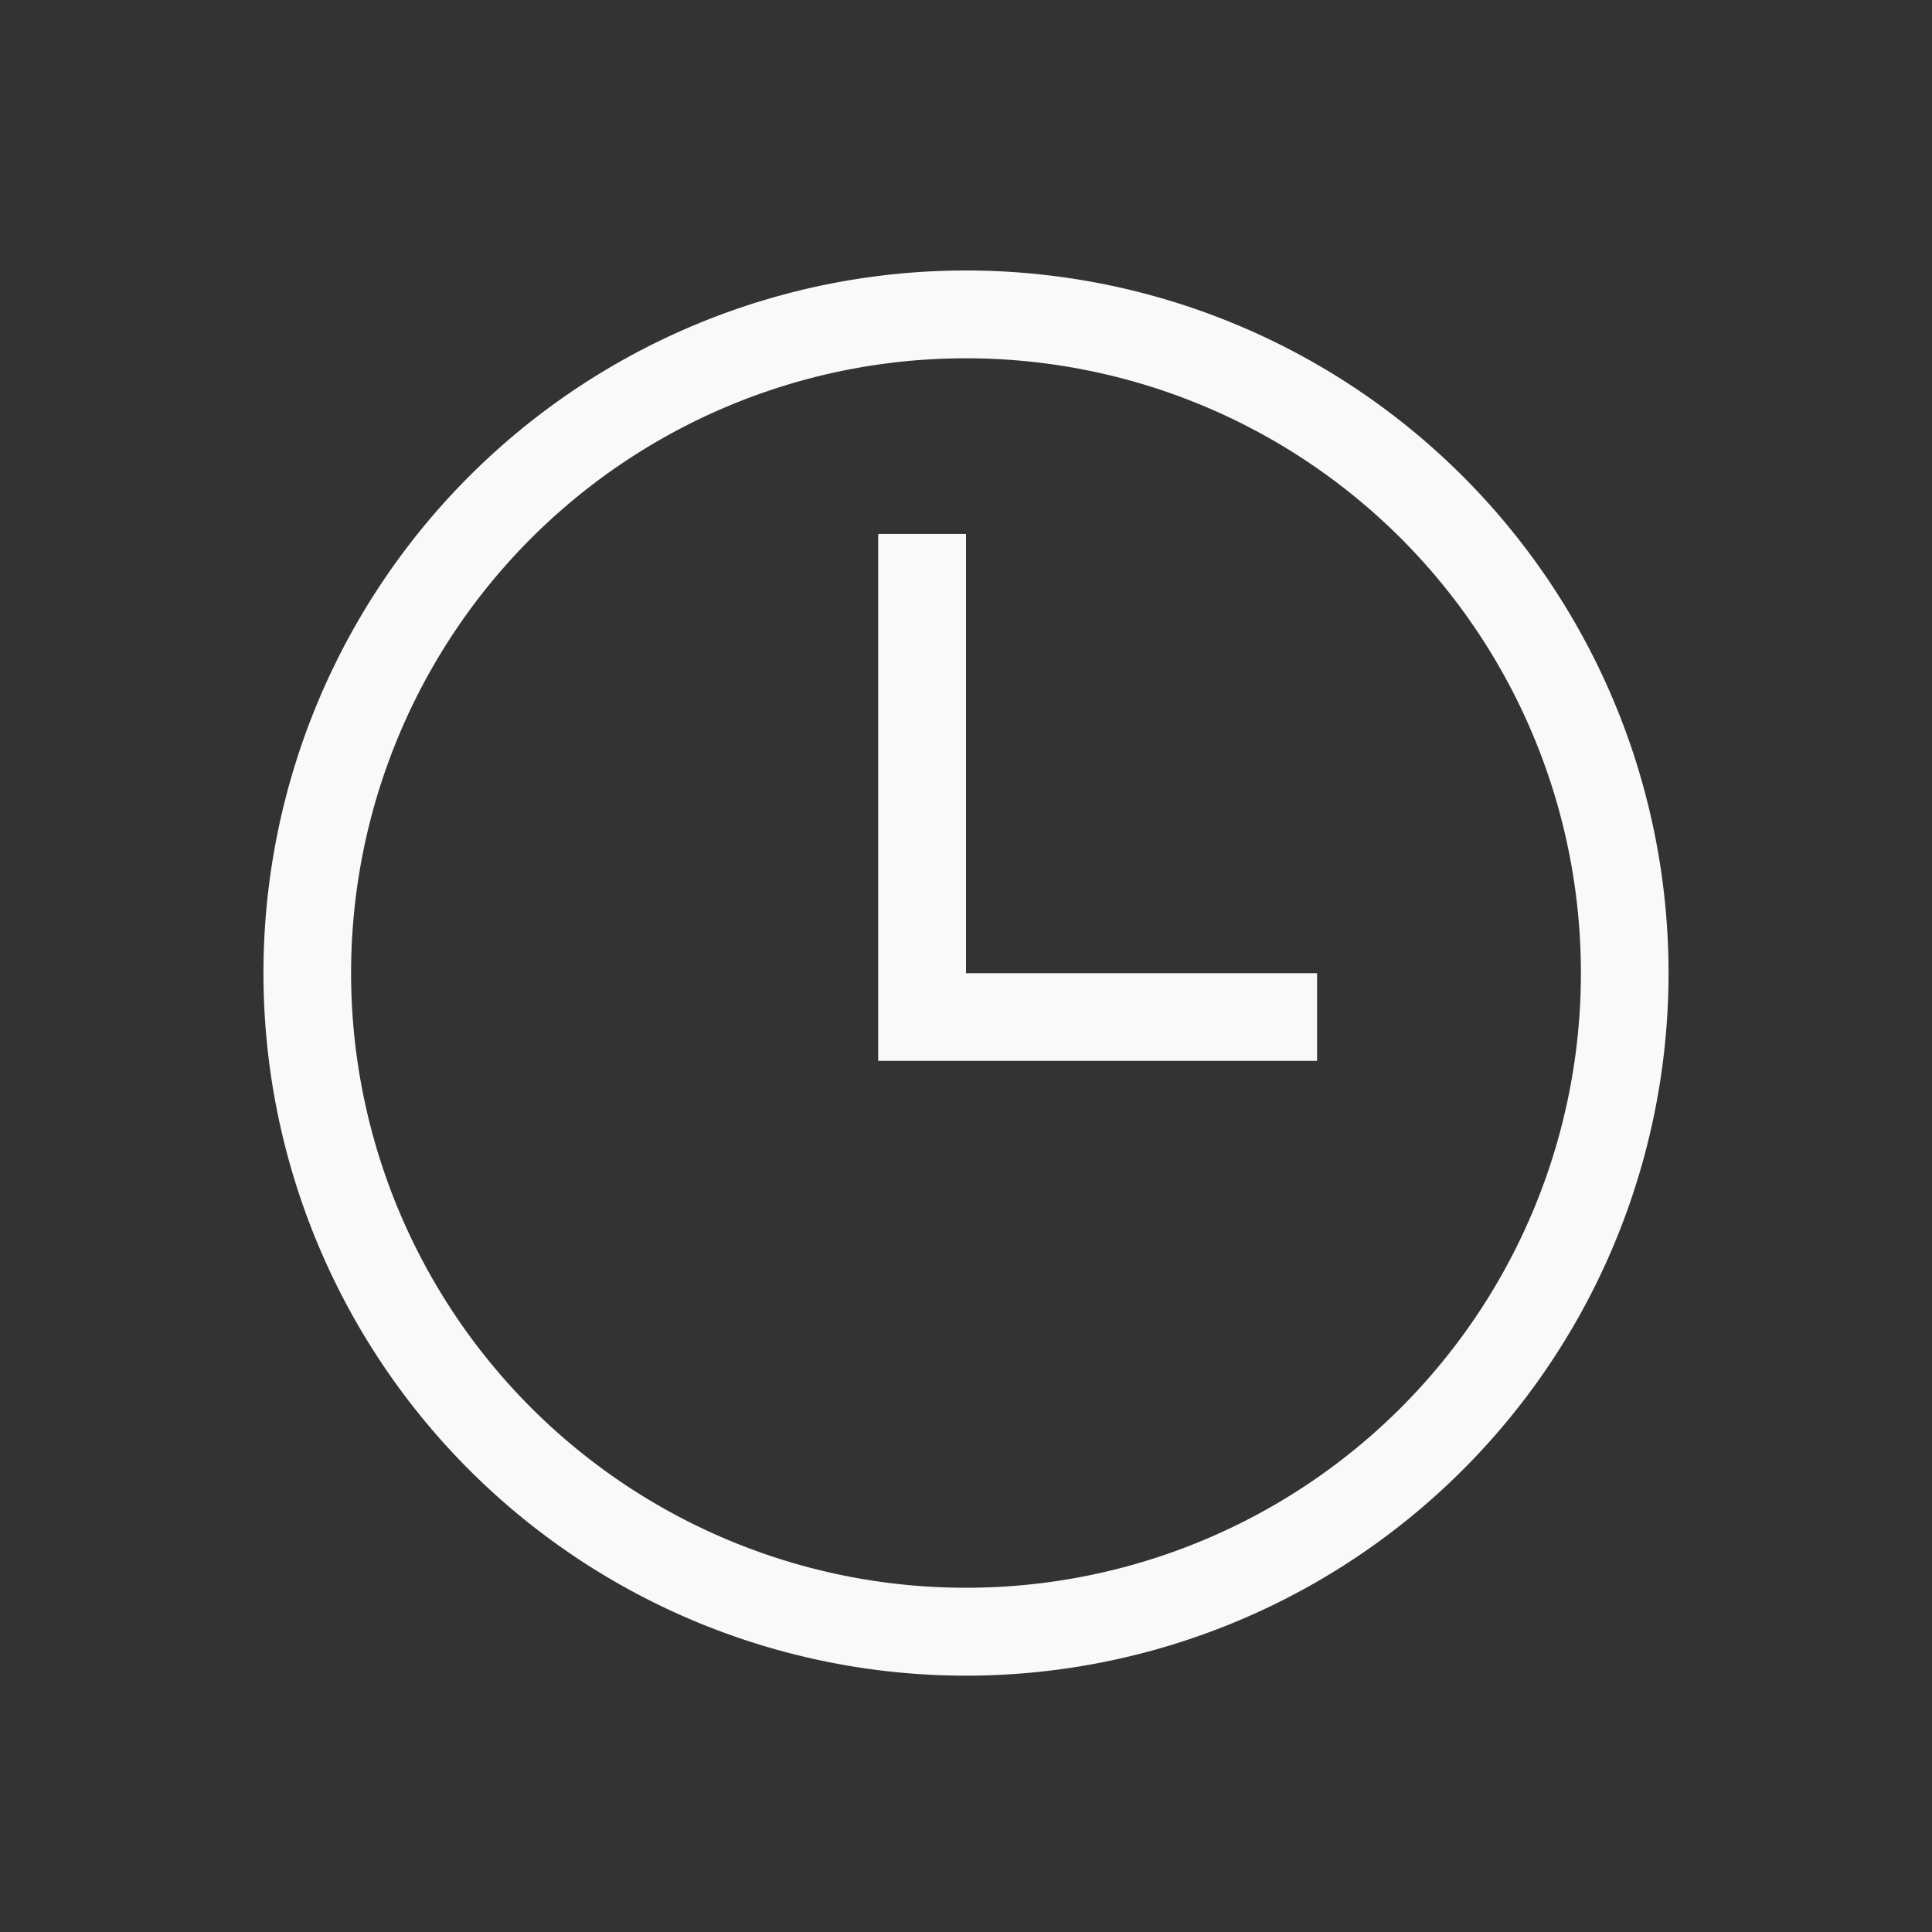 <svg xmlns="http://www.w3.org/2000/svg" viewBox="0 0 22 22" id="svg6">
  <rect x="0" y="0" width="22" height="22" fill="#333333" stroke="none"/>
  <defs id="defs3051">
    <style id="current-color-scheme">
      .ColorScheme-Text {
        color:#f9f9f9;
      }
	  </style>
	</defs>
  <path style="fill:currentColor" 
     d="m 11,3.08 a 8,8 0 0 0 -8,8.002 8,8 0 0 0 8,7.999 8,8 0 0 0 8,-8 8,8 0 0 0 -8,-8.001 z m 0,1 A 6.999,6.999 0 0 1 18.002,11.081 6.999,6.999 0 0 1 11,18.08 6.999,6.999 0 0 1 3.998,11.081 6.999,6.999 0 0 1 11,4.08 Z m -1,2 v 6 h 4.998 V 11.082 H 11 V 6.08 Z"
  	 class="ColorScheme-Text" />
</svg>
